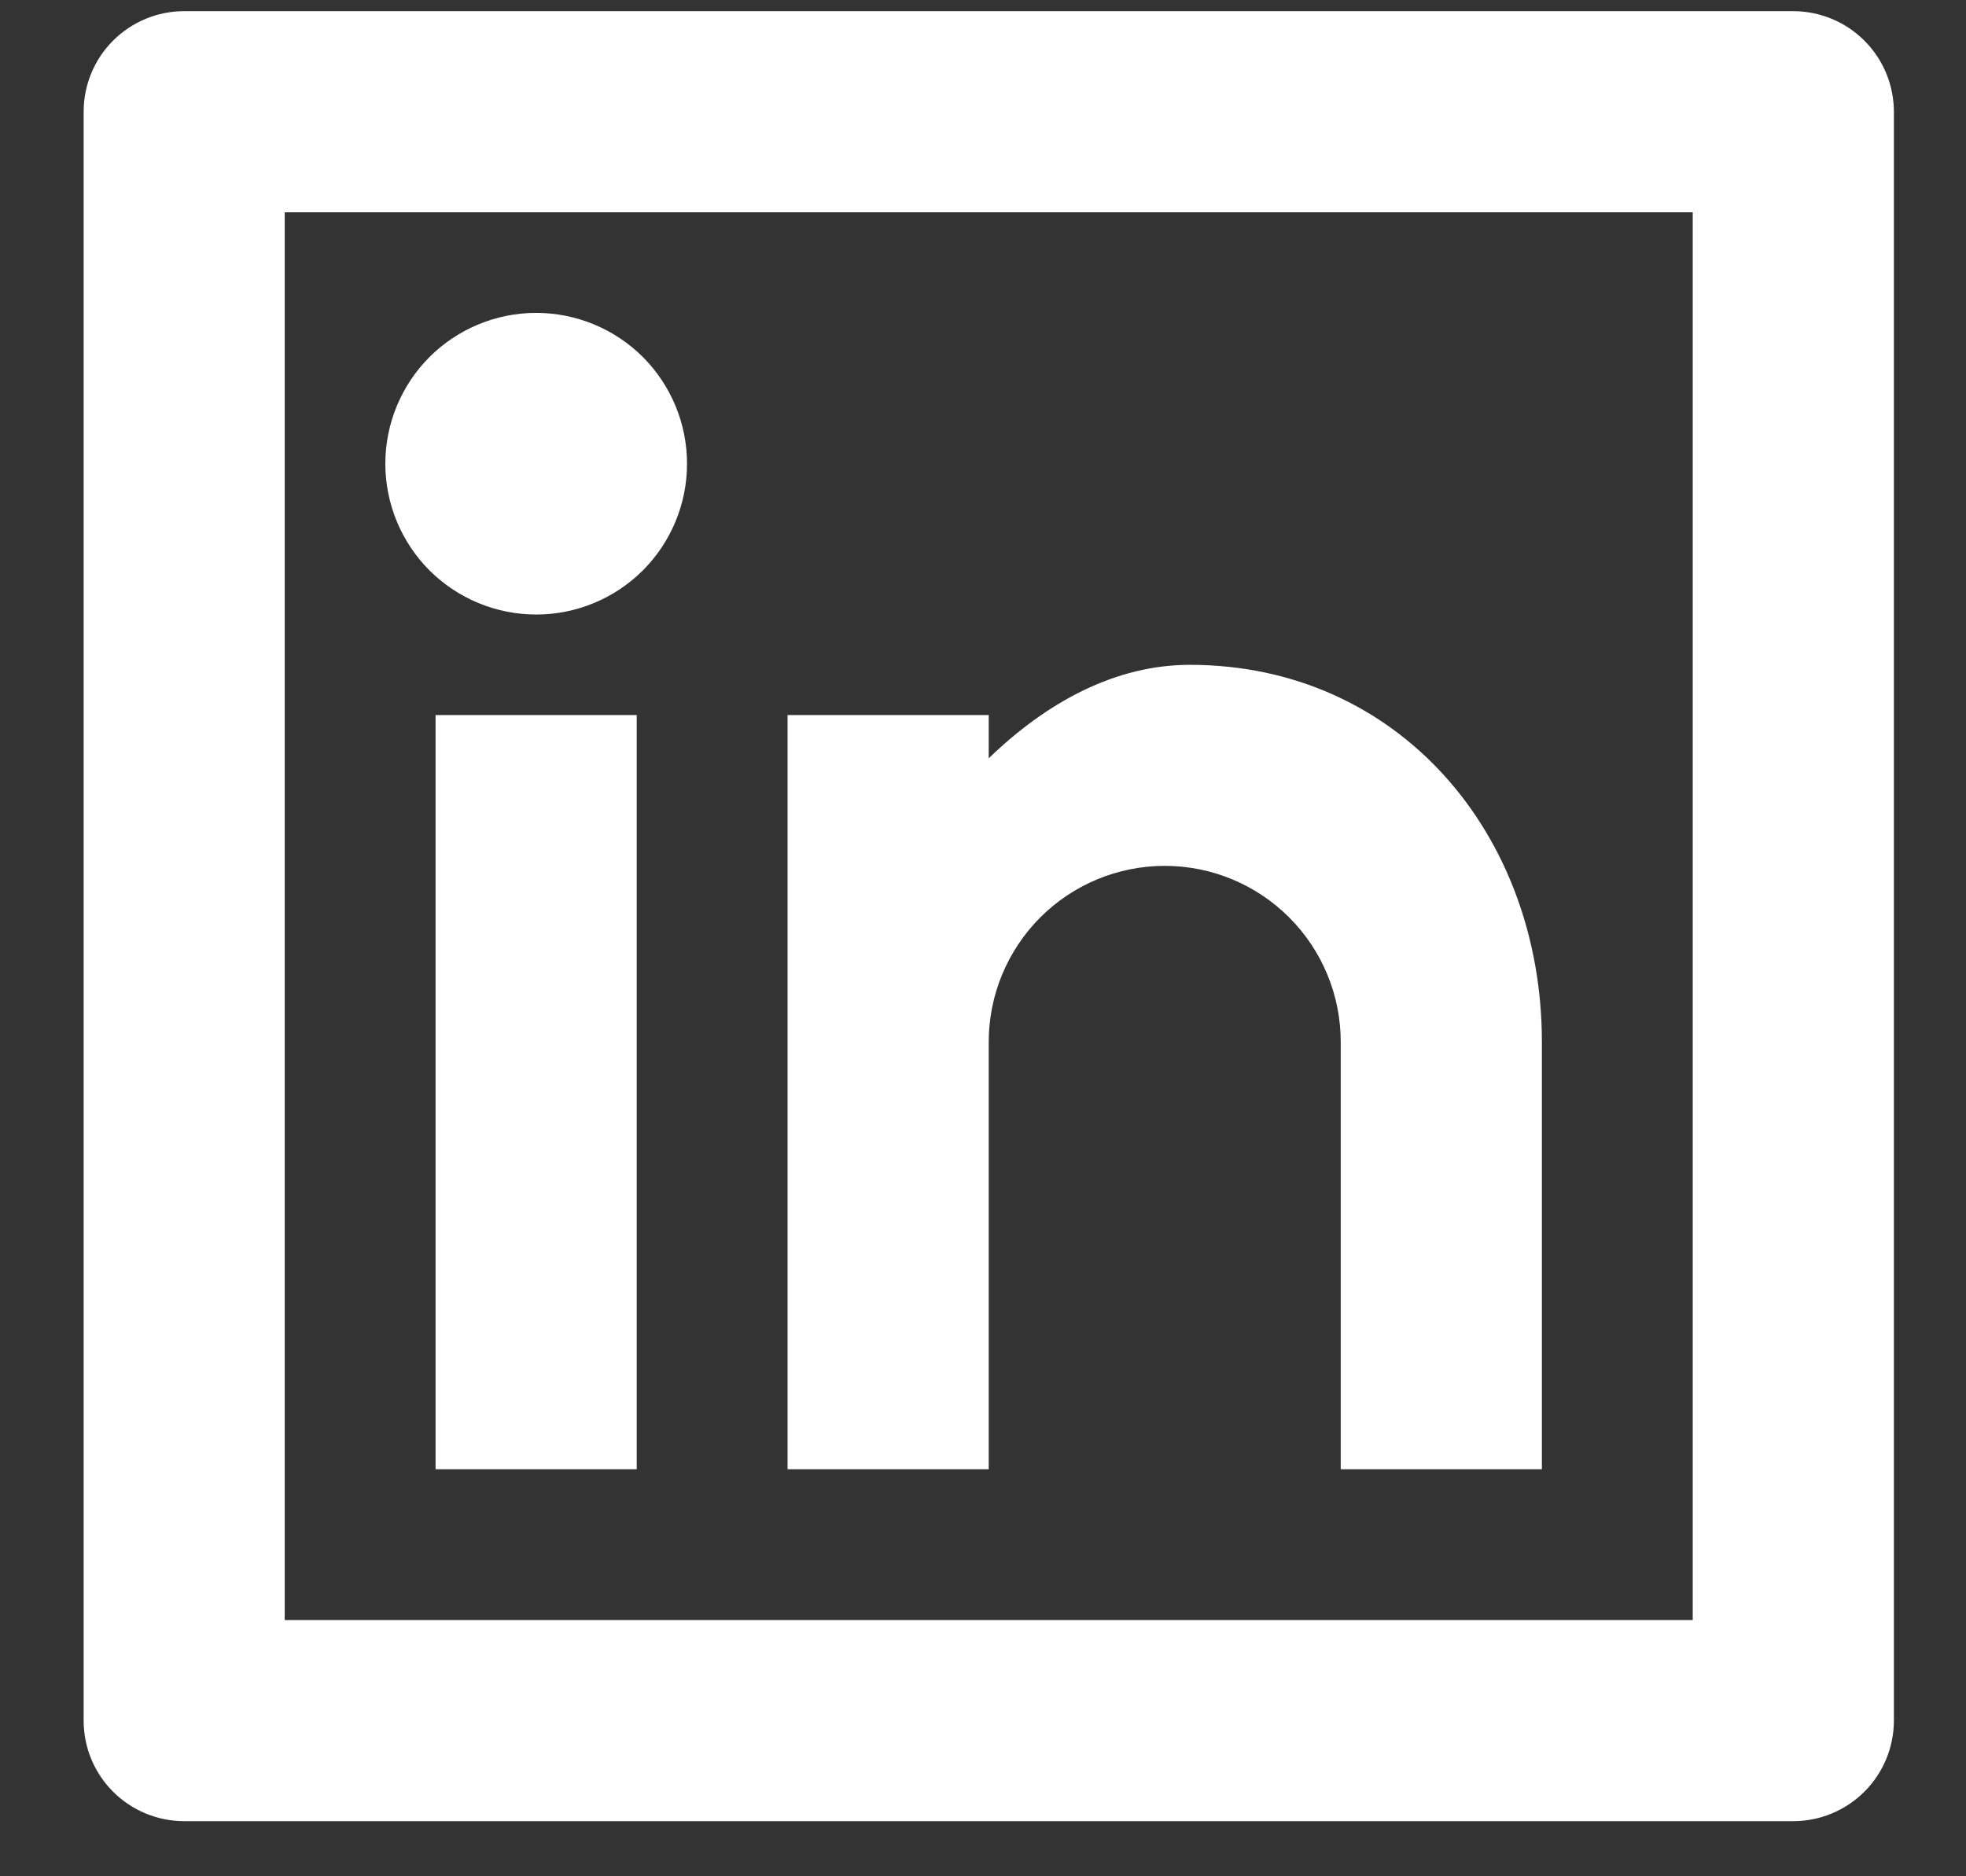 <svg width="22" height="21" viewBox="0 0 22 21" fill="none" xmlns="http://www.w3.org/2000/svg">
<rect x="0" y="0" width="22" height="21" fill="#333333" stroke="none"/>
<path d="M2.061 0.125H20.067C20.366 0.125 20.652 0.244 20.863 0.455C21.074 0.666 21.193 0.952 21.193 1.251V19.258C21.193 19.556 21.074 19.842 20.863 20.053C20.652 20.264 20.366 20.383 20.067 20.383H2.061C1.762 20.383 1.476 20.264 1.265 20.053C1.054 19.842 0.936 19.556 0.936 19.258V1.251C0.936 0.952 1.054 0.666 1.265 0.455C1.476 0.244 1.762 0.125 2.061 0.125ZM3.186 2.376V18.132H18.942V2.376H3.186ZM6 6.878C5.552 6.878 5.123 6.7 4.806 6.384C4.49 6.067 4.312 5.638 4.312 5.19C4.312 4.742 4.49 4.313 4.806 3.996C5.123 3.68 5.552 3.502 6 3.502C6.448 3.502 6.877 3.68 7.194 3.996C7.51 4.313 7.688 4.742 7.688 5.19C7.688 5.638 7.51 6.067 7.194 6.384C6.877 6.7 6.448 6.878 6 6.878ZM4.874 8.003H7.125V16.444H4.874V8.003ZM11.064 8.487C11.722 7.851 12.489 7.441 13.315 7.441C15.646 7.441 17.254 9.33 17.254 11.661V16.444H15.003V11.661C15.003 11.139 14.796 10.638 14.426 10.268C14.057 9.899 13.556 9.691 13.034 9.691C12.511 9.691 12.01 9.899 11.641 10.268C11.272 10.638 11.064 11.139 11.064 11.661V16.444H8.813V8.003H11.064V8.487Z" fill="white"/>
</svg>
